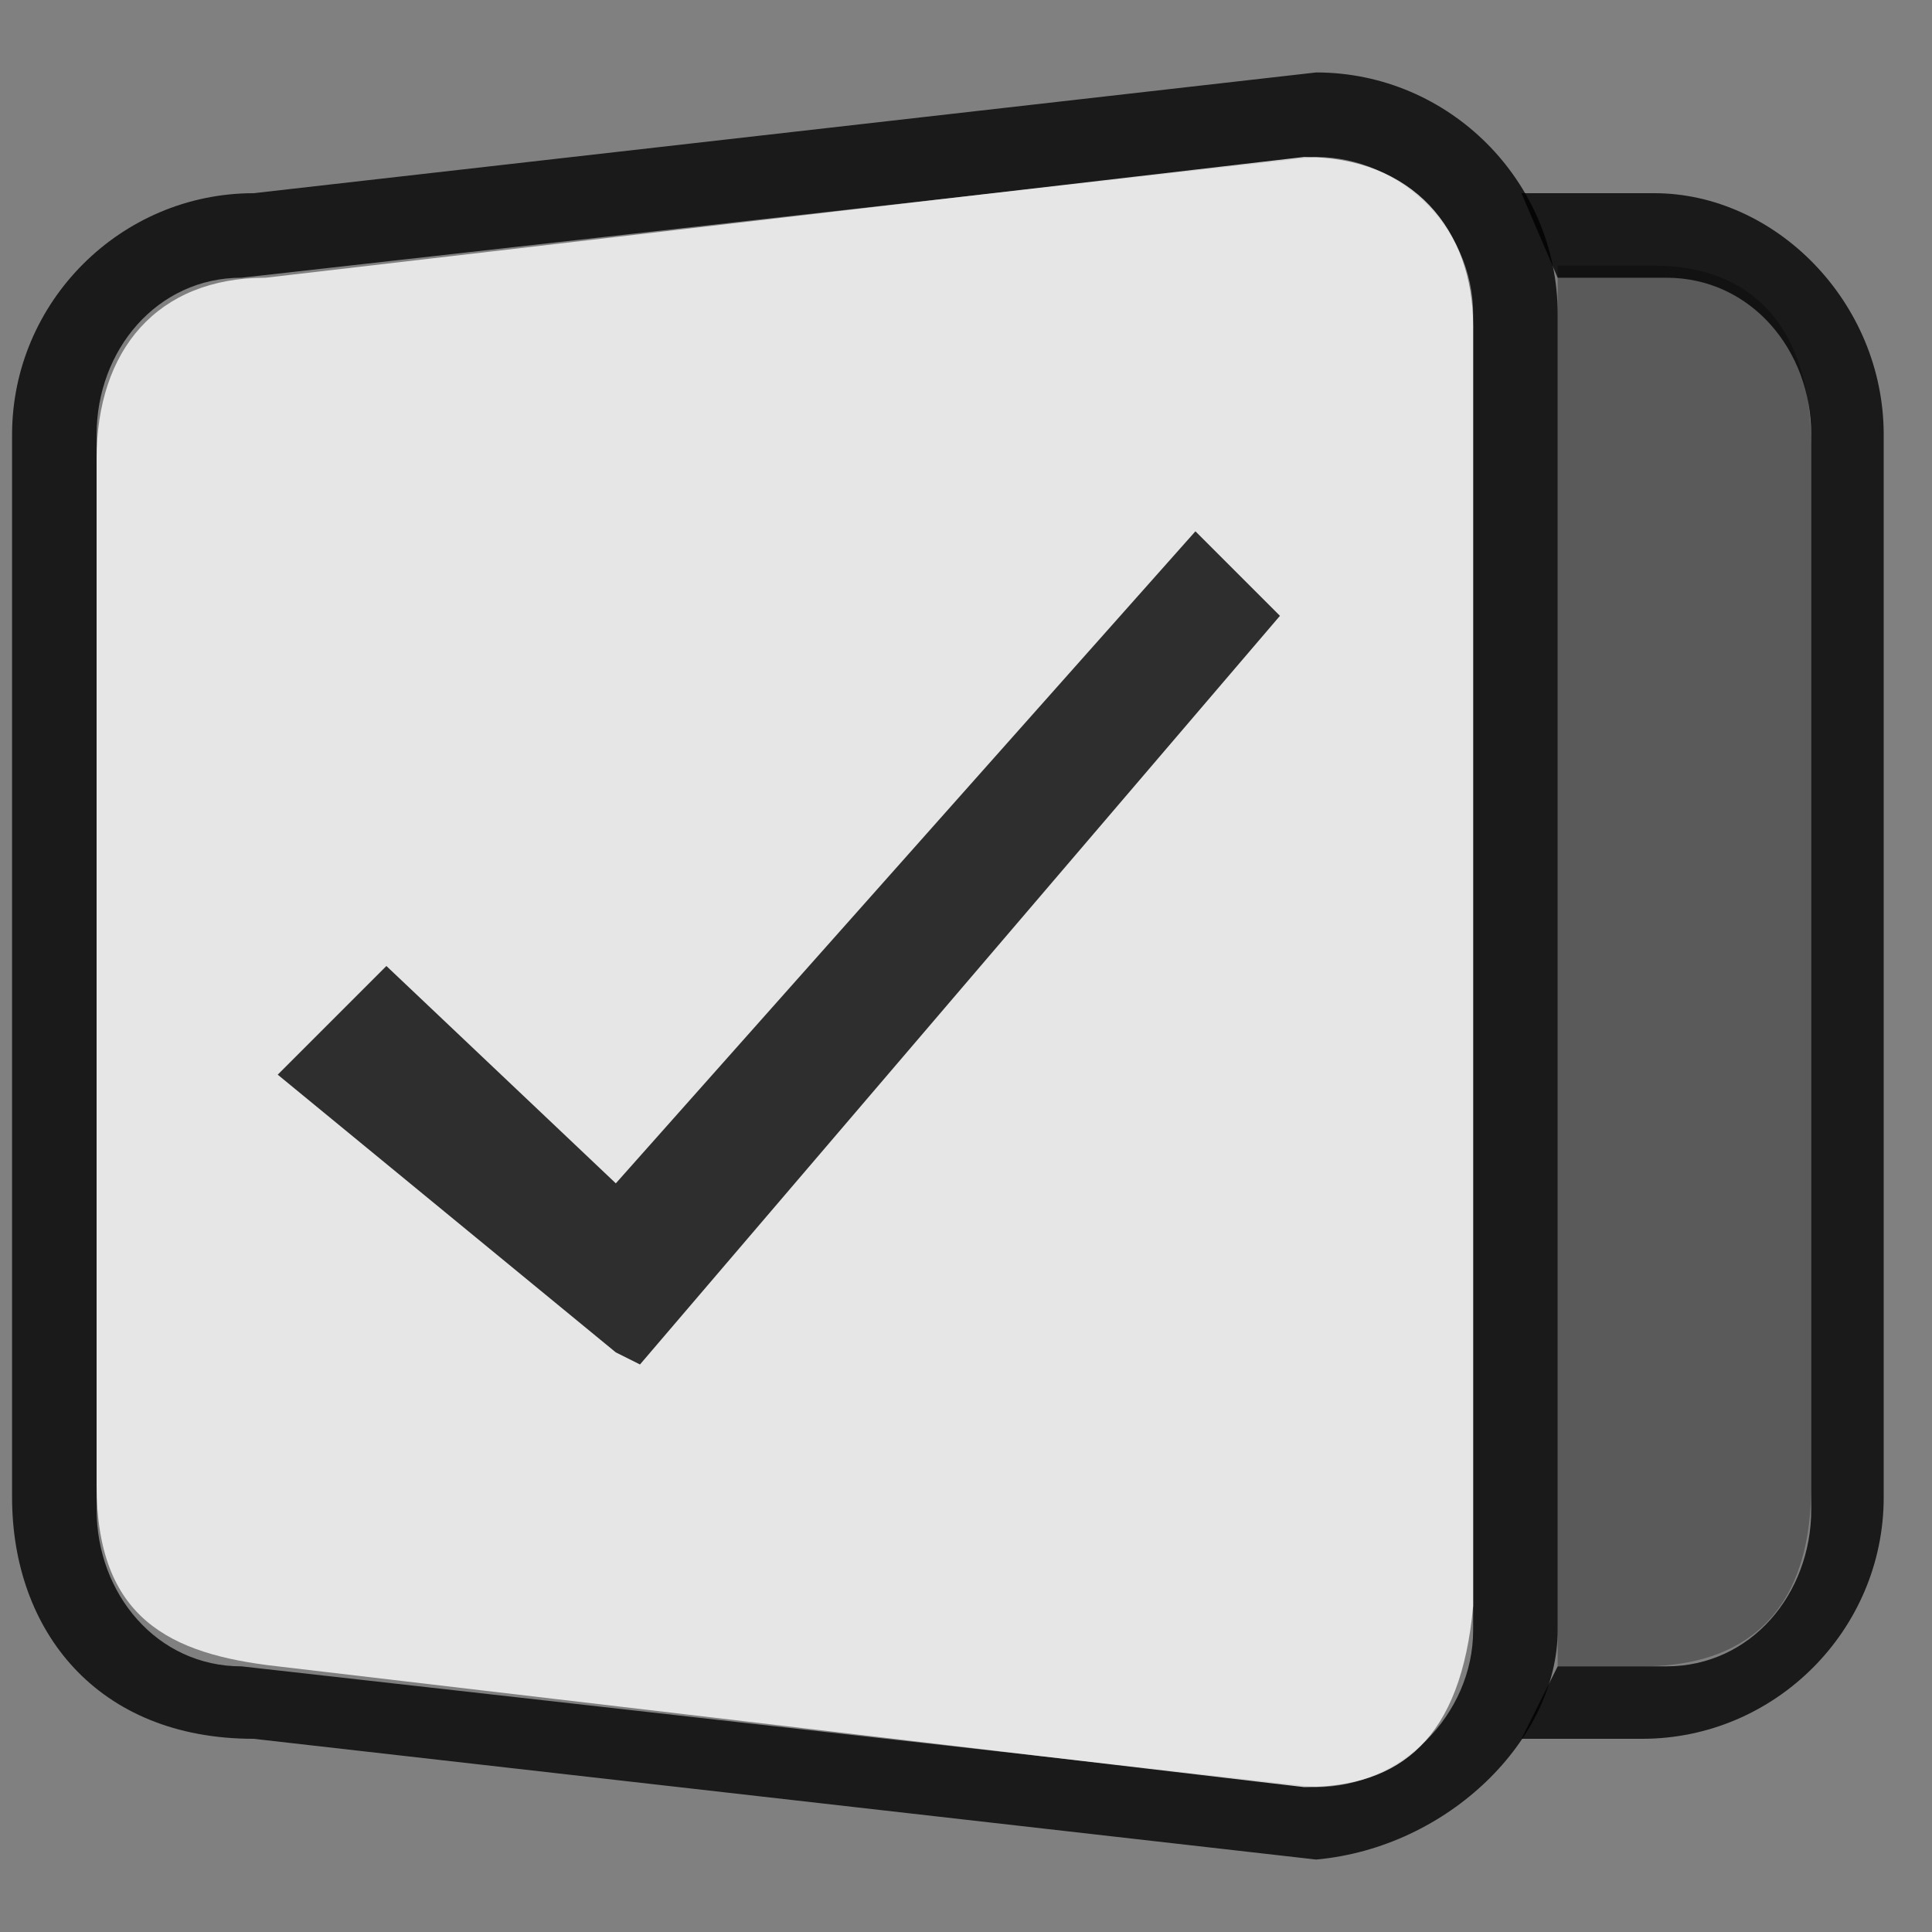 <?xml version="1.0" encoding="utf-8"?>
<!-- Generator: Adobe Illustrator 18.0.0, SVG Export Plug-In . SVG Version: 6.00 Build 0)  -->
<!DOCTYPE svg PUBLIC "-//W3C//DTD SVG 1.1//EN" "http://www.w3.org/Graphics/SVG/1.1/DTD/svg11.dtd">
<svg version="1.1" id="Layer_1" xmlns="http://www.w3.org/2000/svg" xmlns:xlink="http://www.w3.org/1999/xlink" x="0px" y="0px"
	 viewBox="0 0 16 16" enable-background="new 0 0 16 16" xml:space="preserve">
<rect x="0" y="0" width="16" height="16" fill="#808080" stroke="none"/>
<g opacity="0.8" enable-background="new    ">
	<path d="M10.9,15.4l-8.8-1c-1.3,0-2-0.9-2-2V3.6c0-1.1,0.9-2,2-2l8.8-1c1.1,0,2,0.9,2,2v10.9C12.9,14.4,12,15.3,10.9,15.4z M2,2.3
		c-0.7,0-1.2,0.6-1.2,1.3v8.9c0,0.7,0.5,1.3,1.2,1.3l8.9,1c0.7,0,1.3-0.6,1.3-1.3V2.6c0-0.7-0.6-1.3-1.3-1.3L2,2.3z"/>
</g>
<path opacity="0.8" fill="#FFFFFF" enable-background="new    " d="M10.8,14.8l-8.5-1c-0.9-0.1-1.5-0.4-1.5-1.5V3.8
	c0-0.9,0.5-1.5,1.4-1.5l8.6-1c0.9,0,1.4,0.6,1.4,1.4v10.6C12.1,14.4,11.6,14.8,10.8,14.8z"/>
<path opacity="0.8" enable-background="new    " d="M12.6,14.4h1c1.1,0,2-0.9,2-2V3.6c0-1.1-0.9-2-1.9-2h-1.1l0.3,0.7h0.9
	c0.7,0,1.2,0.6,1.2,1.3v8.9c0,0.7-0.5,1.3-1.2,1.3h-0.9"/>
<path opacity="0.3" enable-background="new    " d="M13.6,13.8h-0.7V2.2h0.8c0.8,0,1.3,0.5,1.3,1.5v8.6C15,13.5,14.3,13.8,13.6,13.8
	z"/>
<polygon opacity="0.8" enable-background="new    " points="10.6,5.1 9.9,4.4 5.1,9.8 3.2,8 2.3,8.9 5.1,11.2 5.1,11.2 5.3,11.3 "/>
</svg>
